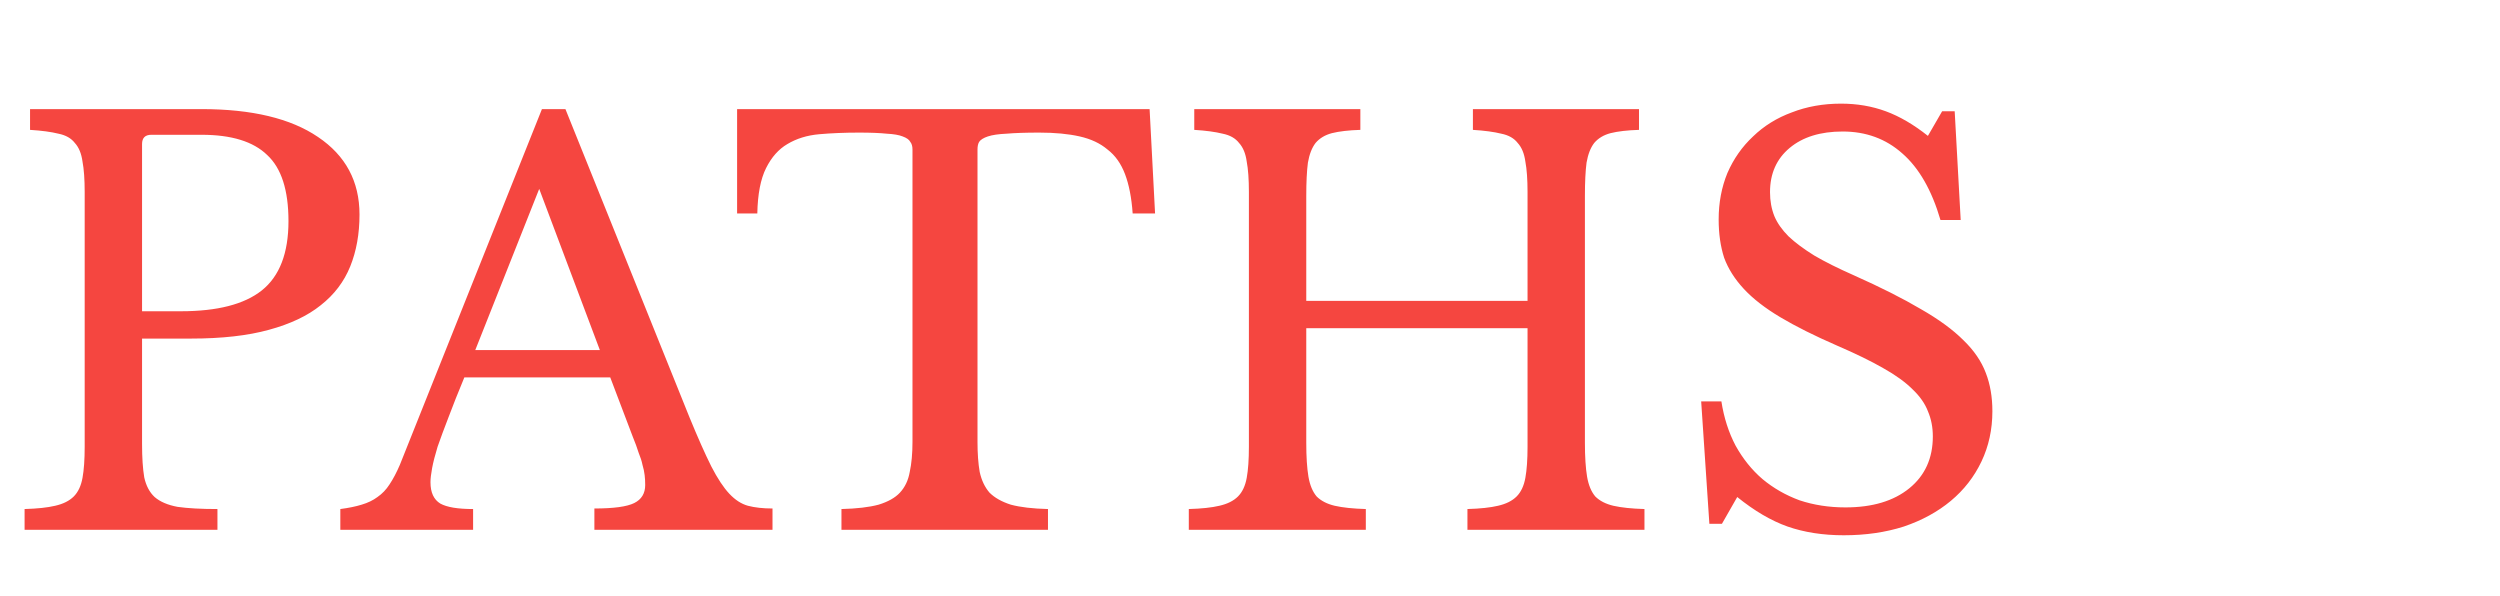 <svg width="302" height="72" viewBox="0 0 302 72" fill="none" xmlns="http://www.w3.org/2000/svg">
<path d="M43.428 25.918C43.428 28.25 43.054 30.34 42.306 32.188C41.558 34.036 40.37 35.598 38.742 36.874C37.158 38.15 35.068 39.14 32.472 39.844C29.92 40.548 26.796 40.9 23.1 40.9H17.16V53.638C17.16 55.266 17.248 56.608 17.424 57.664C17.644 58.676 18.062 59.468 18.678 60.04C19.338 60.612 20.262 61.008 21.45 61.228C22.682 61.404 24.288 61.492 26.268 61.492V64H2.97V61.492C4.51 61.448 5.742 61.316 6.666 61.096C7.634 60.876 8.382 60.502 8.91 59.974C9.438 59.446 9.79 58.698 9.966 57.73C10.142 56.762 10.23 55.508 10.23 53.968V23.212C10.23 21.672 10.142 20.44 9.966 19.516C9.834 18.548 9.526 17.8 9.042 17.272C8.602 16.7 7.942 16.326 7.062 16.15C6.182 15.93 5.038 15.776 3.63 15.688V13.18H24.354C30.426 13.18 35.112 14.302 38.412 16.546C41.756 18.79 43.428 21.914 43.428 25.918ZM17.16 37.6H21.846C26.246 37.6 29.502 36.764 31.614 35.092C33.77 33.376 34.848 30.582 34.848 26.71C34.848 22.97 33.99 20.308 32.274 18.724C30.602 17.096 27.962 16.282 24.354 16.282H18.282C17.534 16.282 17.16 16.656 17.16 17.404V37.6ZM73.716 45.586H56.094C55.346 47.39 54.708 48.996 54.18 50.404C53.652 51.768 53.212 52.956 52.86 53.968C52.552 54.98 52.332 55.838 52.2 56.542C52.068 57.246 52.002 57.818 52.002 58.258C52.002 59.49 52.398 60.348 53.19 60.832C53.982 61.272 55.302 61.492 57.15 61.492V64H41.112V61.492C42.124 61.36 42.982 61.184 43.686 60.964C44.434 60.744 45.072 60.436 45.6 60.04C46.172 59.644 46.656 59.138 47.052 58.522C47.492 57.862 47.91 57.07 48.306 56.146L65.466 13.18H68.304L83.286 50.404C84.298 52.868 85.178 54.848 85.926 56.344C86.674 57.796 87.4 58.896 88.104 59.644C88.808 60.392 89.556 60.876 90.348 61.096C91.184 61.316 92.174 61.426 93.318 61.426V64H71.802V61.426C74.134 61.426 75.74 61.206 76.62 60.766C77.5 60.326 77.94 59.6 77.94 58.588C77.94 58.148 77.918 57.752 77.874 57.4C77.83 57.004 77.742 56.586 77.61 56.146C77.522 55.706 77.368 55.222 77.148 54.694C76.972 54.122 76.73 53.462 76.422 52.714L73.716 45.586ZM57.414 42.286H72.462L65.136 22.816L57.414 42.286ZM139.532 25.786H136.826C136.694 23.894 136.386 22.31 135.902 21.034C135.418 19.758 134.714 18.768 133.79 18.064C132.91 17.316 131.788 16.788 130.424 16.48C129.06 16.172 127.432 16.018 125.54 16.018C123.912 16.018 122.592 16.062 121.58 16.15C120.612 16.194 119.864 16.304 119.336 16.48C118.808 16.656 118.456 16.876 118.28 17.14C118.148 17.36 118.082 17.668 118.082 18.064V53.374C118.082 54.782 118.17 55.992 118.346 57.004C118.566 58.016 118.962 58.852 119.534 59.512C120.15 60.128 121.008 60.612 122.108 60.964C123.252 61.272 124.748 61.448 126.596 61.492V64H101.648V61.492C103.496 61.448 104.992 61.272 106.136 60.964C107.28 60.612 108.138 60.128 108.71 59.512C109.326 58.852 109.722 58.016 109.898 57.004C110.118 55.992 110.228 54.782 110.228 53.374V18.064C110.228 17.668 110.14 17.36 109.964 17.14C109.832 16.876 109.524 16.656 109.04 16.48C108.6 16.304 107.962 16.194 107.126 16.15C106.29 16.062 105.168 16.018 103.76 16.018C102.044 16.018 100.438 16.084 98.942 16.216C97.49 16.348 96.214 16.744 95.114 17.404C94.058 18.02 93.2 18.988 92.54 20.308C91.88 21.628 91.528 23.454 91.484 25.786H89.042V13.18H138.872L139.532 25.786ZM191.457 53.506C191.457 55.178 191.545 56.542 191.721 57.598C191.897 58.61 192.227 59.402 192.711 59.974C193.239 60.502 193.965 60.876 194.889 61.096C195.857 61.316 197.111 61.448 198.651 61.492V64H177.267V61.492C178.807 61.448 180.039 61.316 180.963 61.096C181.931 60.876 182.679 60.502 183.207 59.974C183.735 59.446 184.087 58.698 184.263 57.73C184.439 56.762 184.527 55.508 184.527 53.968V39.646H157.797V53.506C157.797 55.178 157.885 56.542 158.061 57.598C158.237 58.61 158.567 59.402 159.051 59.974C159.579 60.502 160.305 60.876 161.229 61.096C162.197 61.316 163.451 61.448 164.991 61.492V64H143.607V61.492C145.147 61.448 146.379 61.316 147.303 61.096C148.271 60.876 149.019 60.502 149.547 59.974C150.075 59.446 150.427 58.698 150.603 57.73C150.779 56.762 150.867 55.508 150.867 53.968V23.212C150.867 21.672 150.779 20.44 150.603 19.516C150.471 18.548 150.163 17.8 149.679 17.272C149.239 16.7 148.579 16.326 147.699 16.15C146.819 15.93 145.675 15.776 144.267 15.688V13.18H164.331V15.688C162.923 15.732 161.779 15.864 160.899 16.084C160.063 16.304 159.403 16.7 158.919 17.272C158.479 17.844 158.171 18.636 157.995 19.648C157.863 20.66 157.797 22.002 157.797 23.674V36.346H184.527V23.212C184.527 21.672 184.439 20.44 184.263 19.516C184.131 18.548 183.823 17.8 183.339 17.272C182.899 16.7 182.239 16.326 181.359 16.15C180.479 15.93 179.335 15.776 177.927 15.688V13.18H197.991V15.688C196.583 15.732 195.439 15.864 194.559 16.084C193.723 16.304 193.063 16.7 192.579 17.272C192.139 17.844 191.831 18.636 191.655 19.648C191.523 20.66 191.457 22.002 191.457 23.674V53.506ZM205.502 48.49H207.944C208.252 50.47 208.824 52.252 209.66 53.836C210.54 55.42 211.618 56.762 212.894 57.862C214.214 58.962 215.71 59.82 217.382 60.436C219.098 61.008 220.946 61.294 222.926 61.294C226.182 61.294 228.756 60.524 230.648 58.984C232.54 57.444 233.486 55.354 233.486 52.714C233.486 51.614 233.288 50.602 232.892 49.678C232.54 48.754 231.924 47.874 231.044 47.038C230.164 46.158 228.976 45.3 227.48 44.464C226.028 43.628 224.18 42.726 221.936 41.758C219.208 40.57 216.92 39.426 215.072 38.326C213.224 37.226 211.75 36.082 210.65 34.894C209.55 33.706 208.758 32.452 208.274 31.132C207.834 29.768 207.614 28.228 207.614 26.512C207.614 24.488 207.966 22.618 208.67 20.902C209.418 19.186 210.452 17.712 211.772 16.48C213.092 15.204 214.654 14.236 216.458 13.576C218.262 12.872 220.242 12.52 222.398 12.52C224.334 12.52 226.138 12.828 227.81 13.444C229.482 14.06 231.176 15.05 232.892 16.414L234.608 13.444H236.126L236.852 26.578H234.41C233.354 22.97 231.814 20.286 229.79 18.526C227.81 16.766 225.412 15.886 222.596 15.886C219.912 15.886 217.778 16.546 216.194 17.866C214.61 19.186 213.818 20.968 213.818 23.212C213.818 24.268 213.994 25.236 214.346 26.116C214.698 26.952 215.27 27.766 216.062 28.558C216.854 29.306 217.888 30.076 219.164 30.868C220.44 31.616 222.024 32.408 223.916 33.244C227.172 34.696 229.878 36.06 232.034 37.336C234.19 38.568 235.906 39.822 237.182 41.098C238.458 42.33 239.36 43.65 239.888 45.058C240.416 46.422 240.68 47.962 240.68 49.678C240.68 51.878 240.24 53.902 239.36 55.75C238.48 57.598 237.248 59.182 235.664 60.502C234.08 61.822 232.188 62.856 229.988 63.604C227.788 64.308 225.368 64.66 222.728 64.66C220.22 64.66 217.954 64.308 215.93 63.604C213.95 62.9 211.926 61.712 209.858 60.04L208.01 63.274H206.492L205.502 48.49Z" fill="#F54640"/>
</svg>
